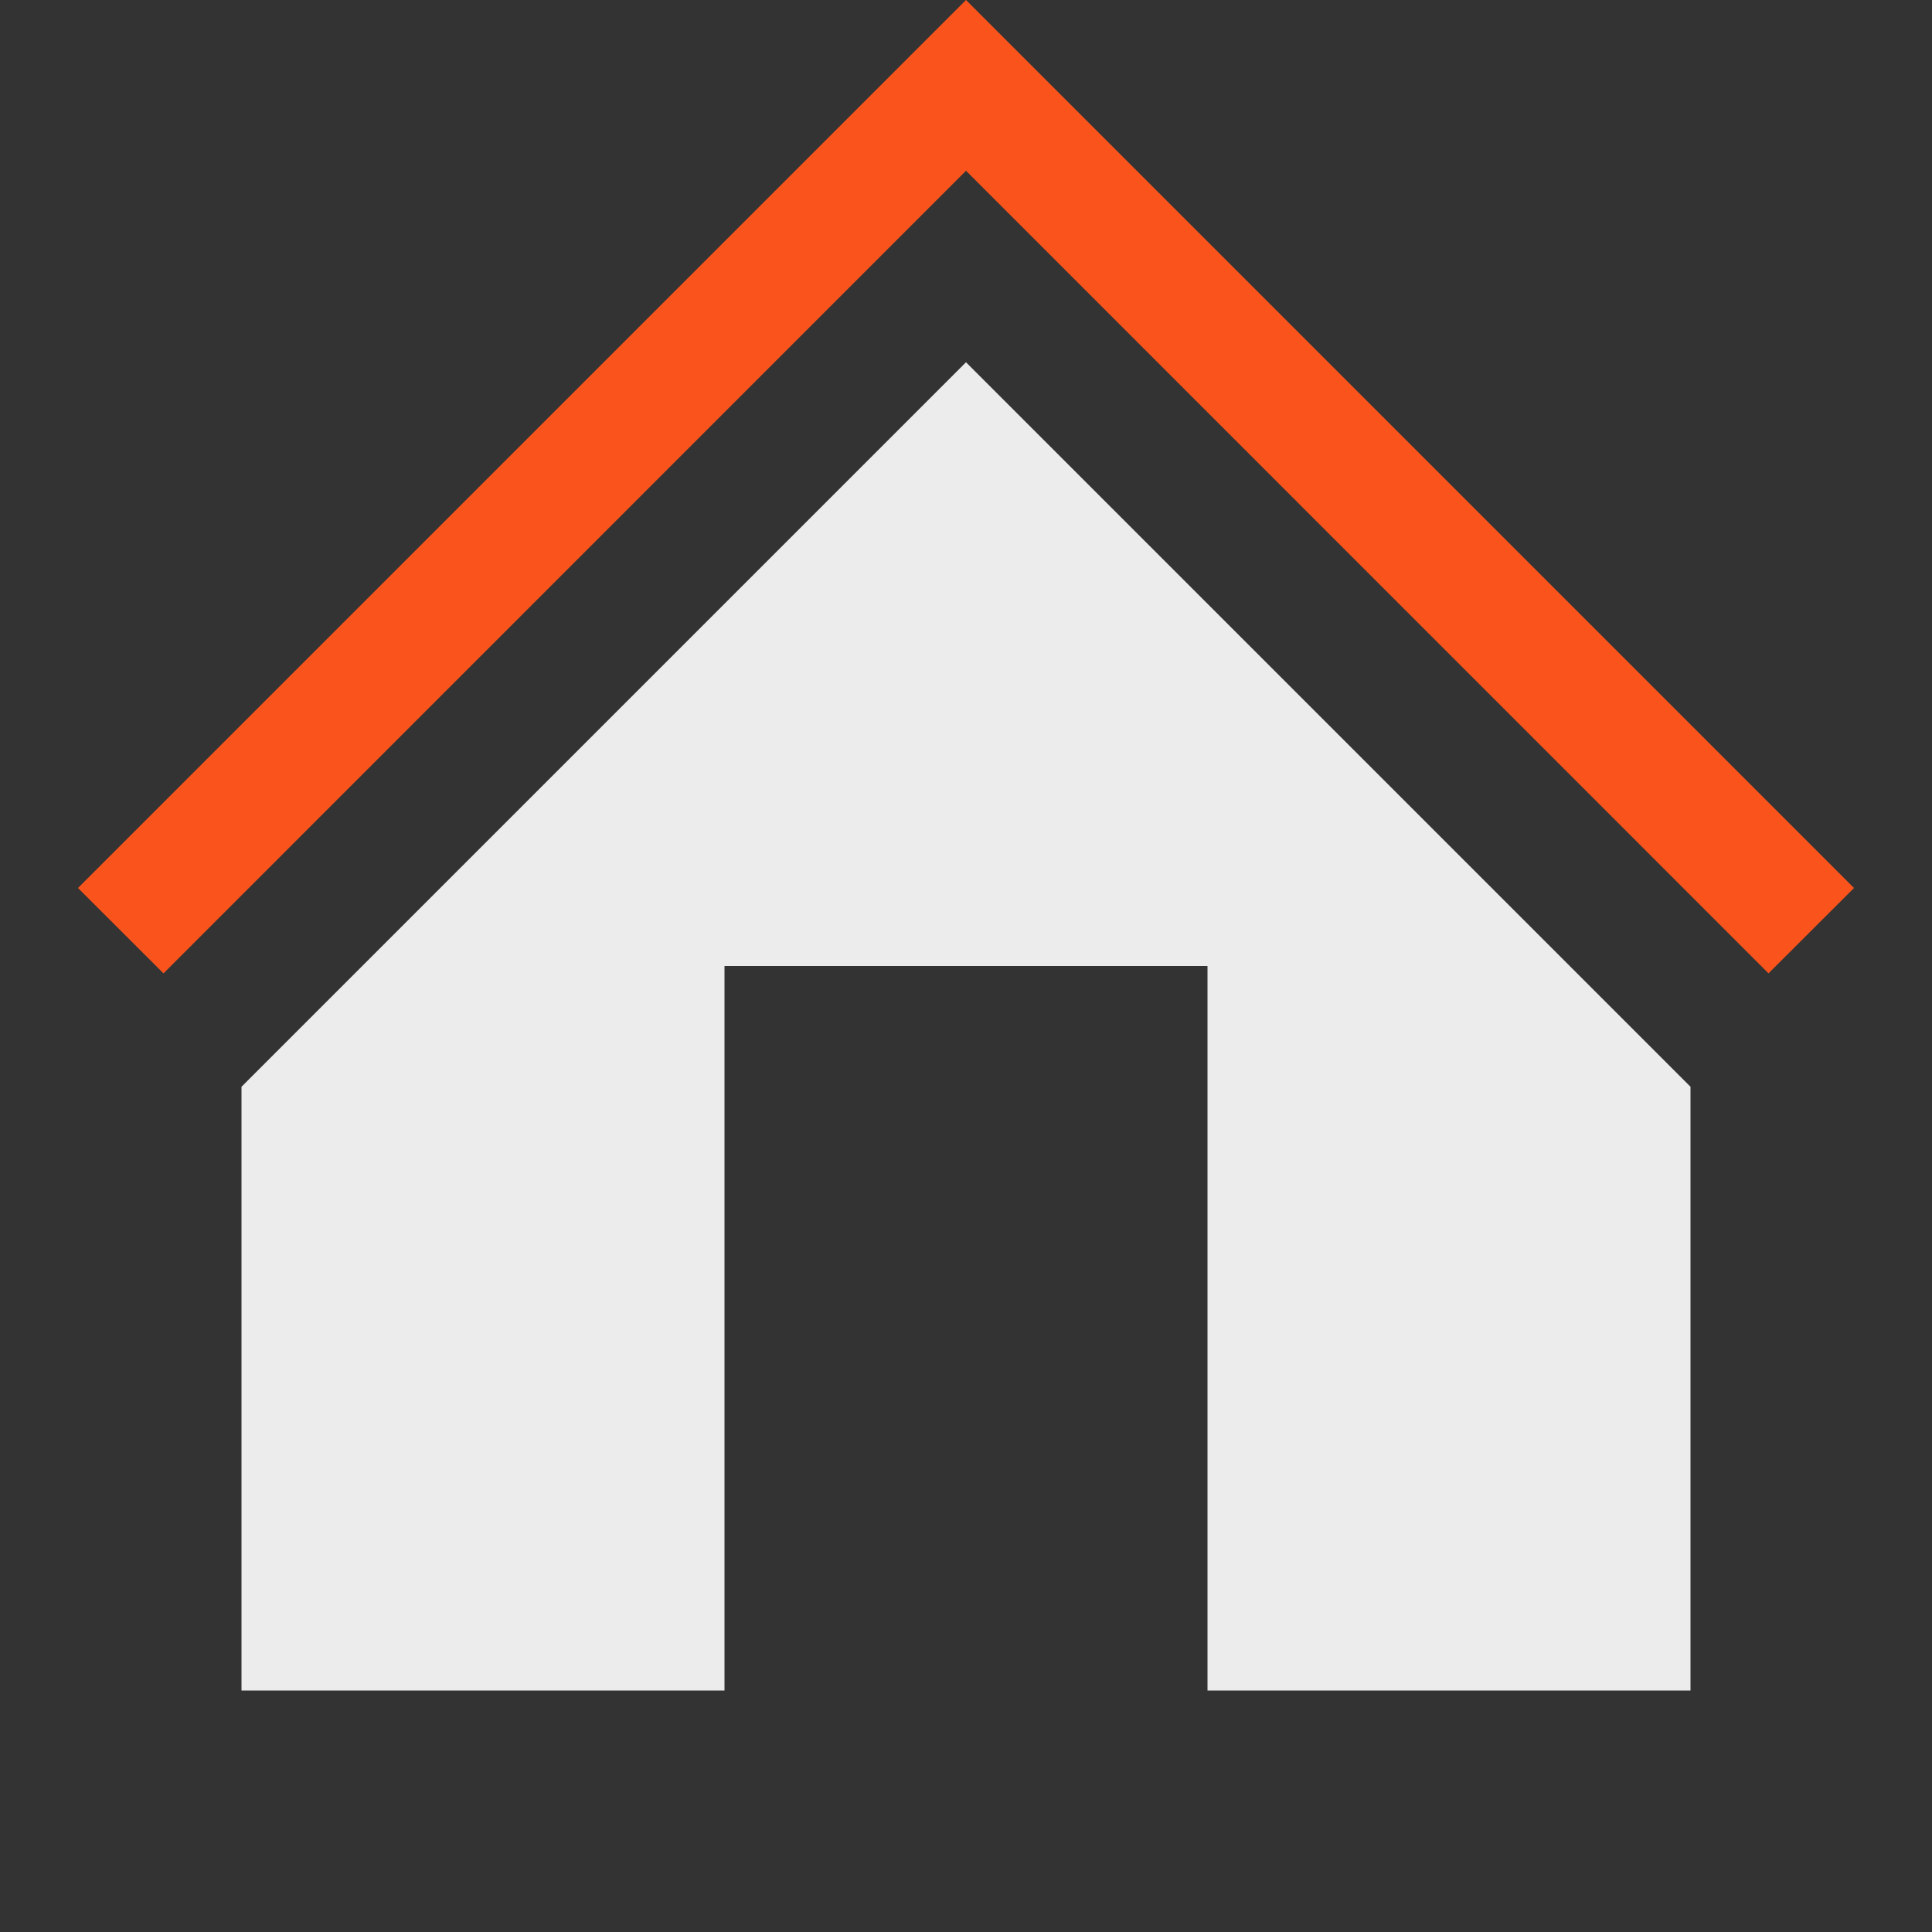 <svg width="16" height="16" viewBox="0 0 16 16" fill="none" xmlns="http://www.w3.org/2000/svg">
<rect x="0" y="0" width="16" height="16" fill="#333333" stroke="none"/>
<g id="project">
<path id="Vector" fill-rule="evenodd" clip-rule="evenodd" d="M8 3L2 9V14H6V8H10V14H14V9L8 3Z" fill="#ECECEC"/>
<path id="Line 1 (Stroke)" fill-rule="evenodd" clip-rule="evenodd" d="M8 1.414L1.354 8.061L0.646 7.354L8 -1.69951e-07L15.354 7.354L14.646 8.061L8 1.414Z" fill="#FA541C"/>
</g>
</svg>
